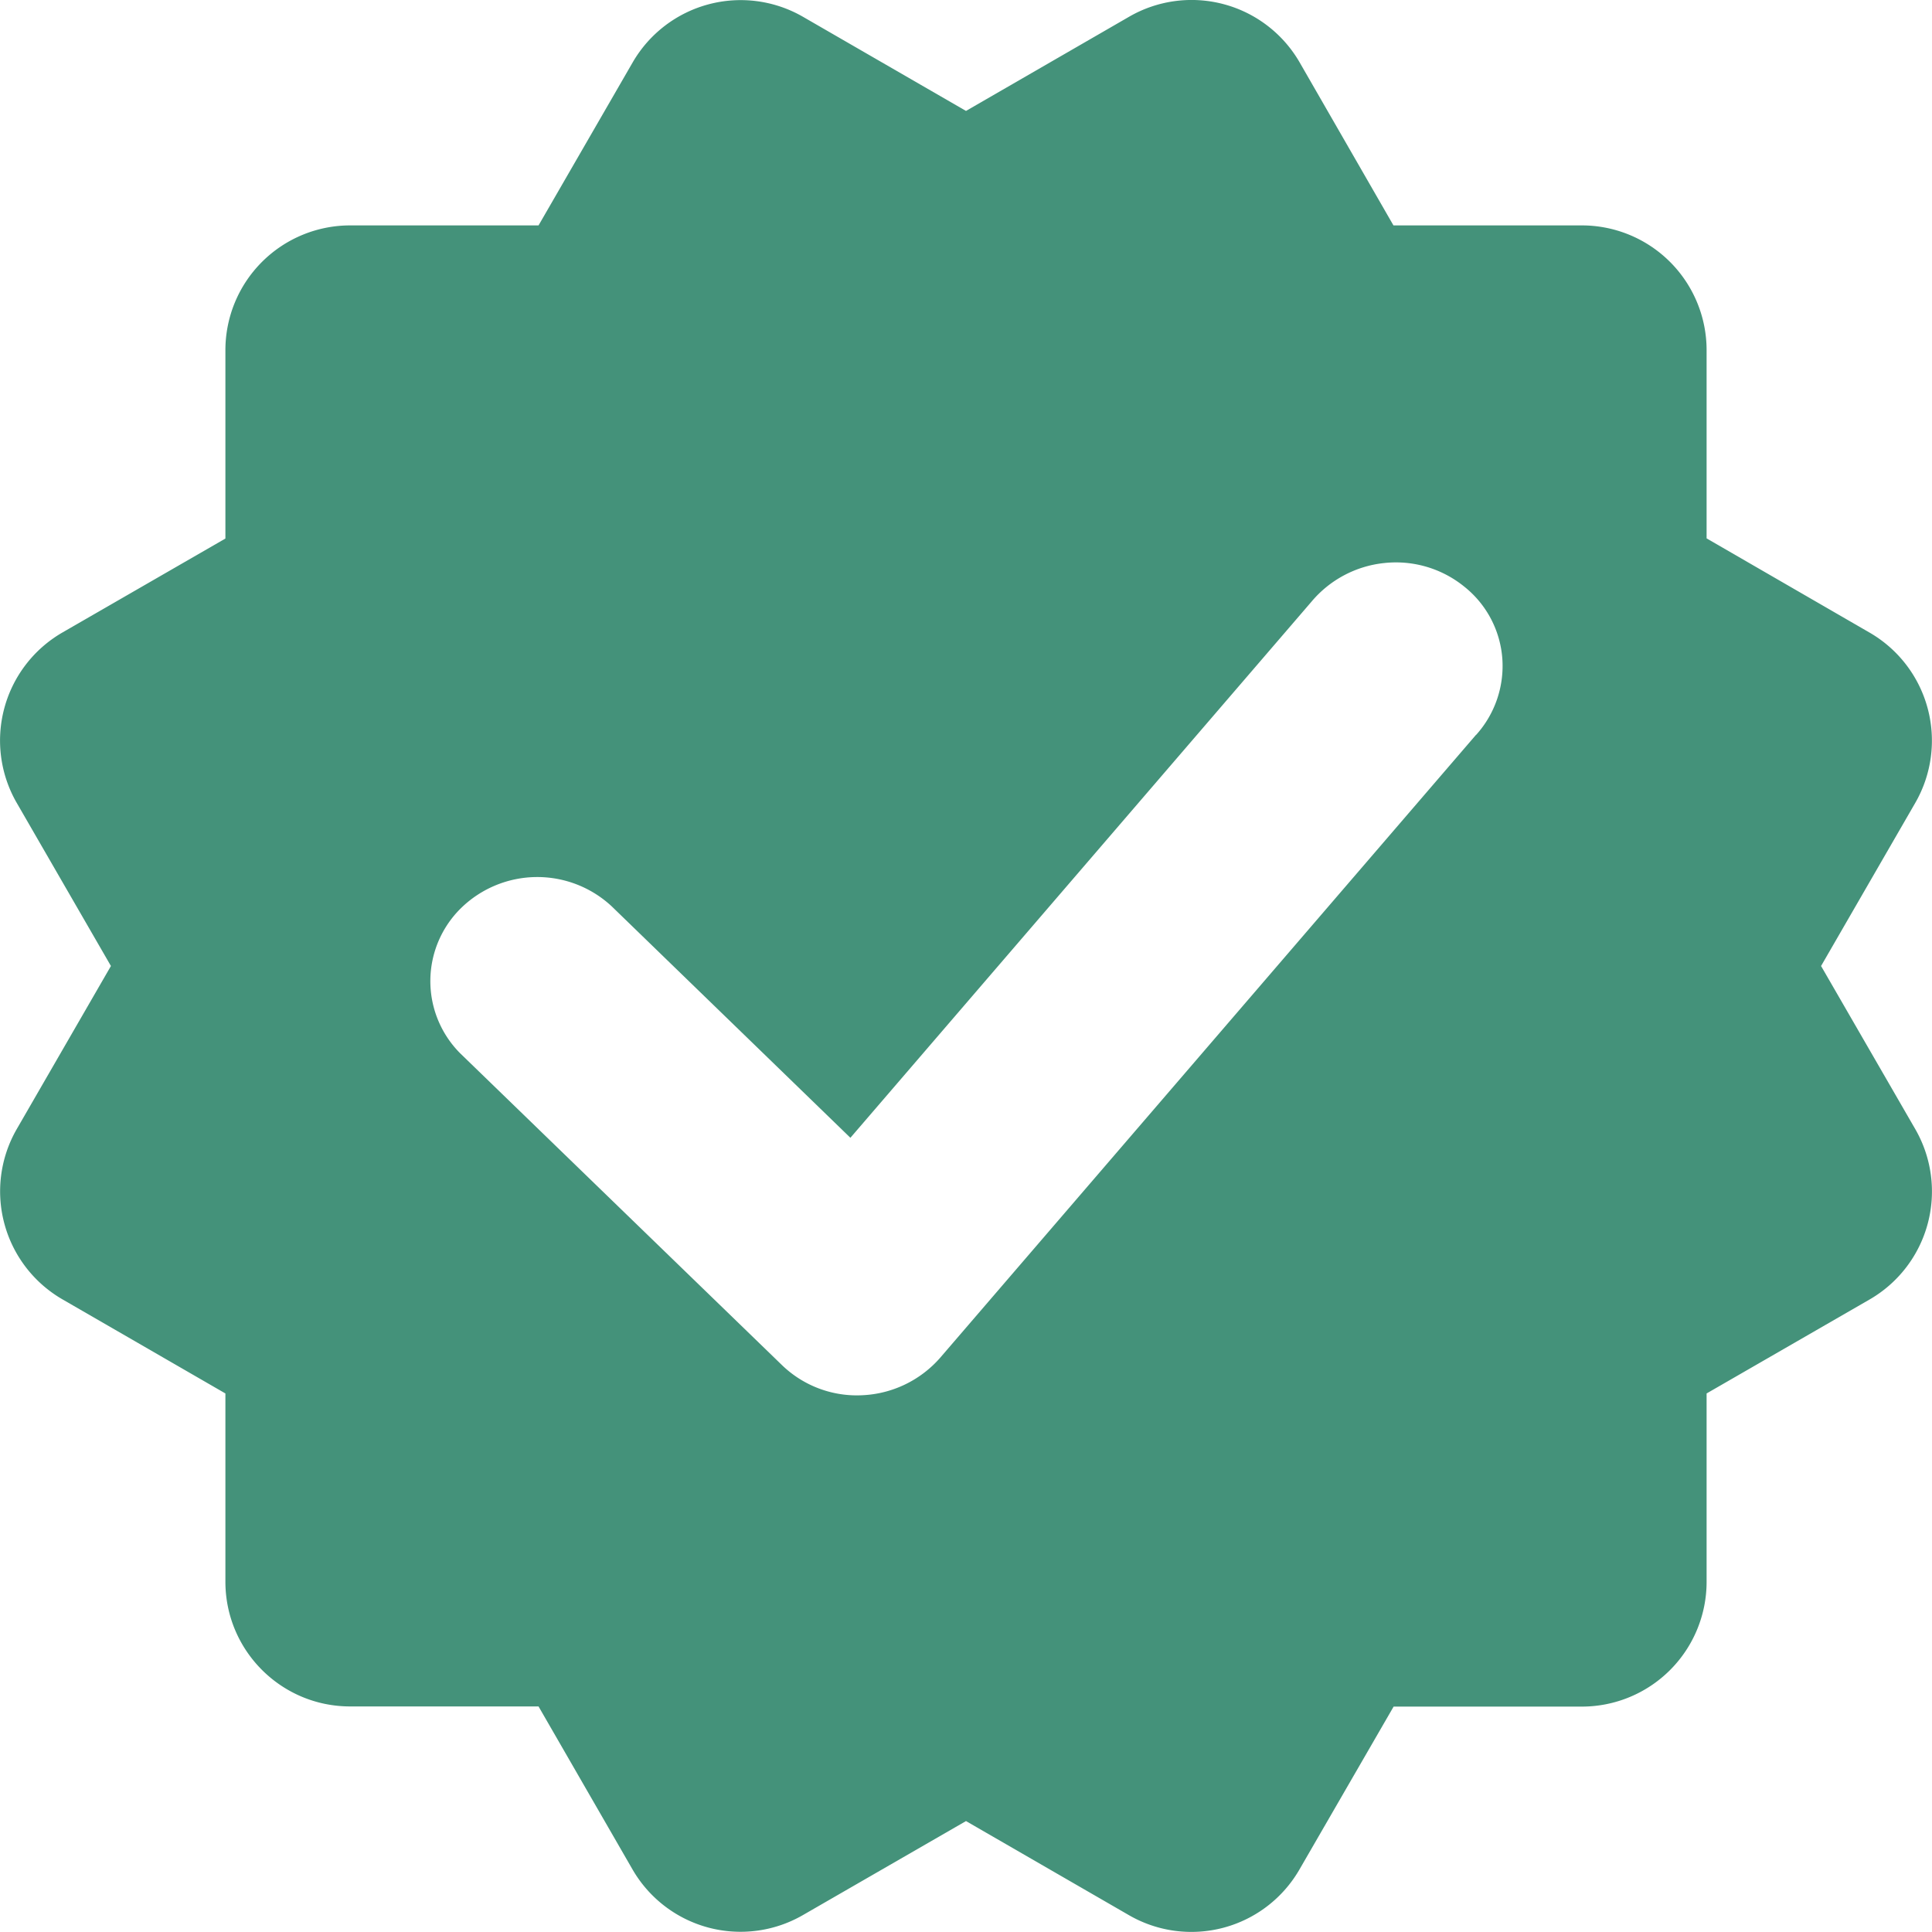 <svg width="12" height="12" fill="none" xmlns="http://www.w3.org/2000/svg"><path fill-rule="evenodd" clip-rule="evenodd" d="M4.987.104A.775.775 0 0 0 3.93.387L3.345 1.4h-1.17a.775.775 0 0 0-.775.775v1.17l-1.013.584a.775.775 0 0 0-.283 1.058L.689 6 .104 7.013A.775.775 0 0 0 .387 8.07l1.013.585v1.169c0 .428.347.775.775.775h1.17l.584 1.013a.775.775 0 0 0 1.058.283L6 11.311l1.013.585a.775.775 0 0 0 1.058-.284l.585-1.012h1.17a.775.775 0 0 0 .774-.775v-1.17l1.013-.584a.775.775 0 0 0 .283-1.058L11.311 6l.585-1.013a.775.775 0 0 0-.284-1.058L10.6 3.344v-1.17a.775.775 0 0 0-.775-.774h-1.17L8.072.387A.775.775 0 0 0 7.013.104L6 .689 4.987.104Zm4.182 4.46a.64.64 0 0 0 .162-.476.63.63 0 0 0-.237-.445.673.673 0 0 0-.495-.146.682.682 0 0 0-.453.24l-2.864 3.33L3.8 5.63a.678.678 0 0 0-.934.008.635.635 0 0 0-.008.904l1.998 1.936a.669.669 0 0 0 .501.188.683.683 0 0 0 .481-.231l3.33-3.871Z" fill="#44927A"></path></svg>